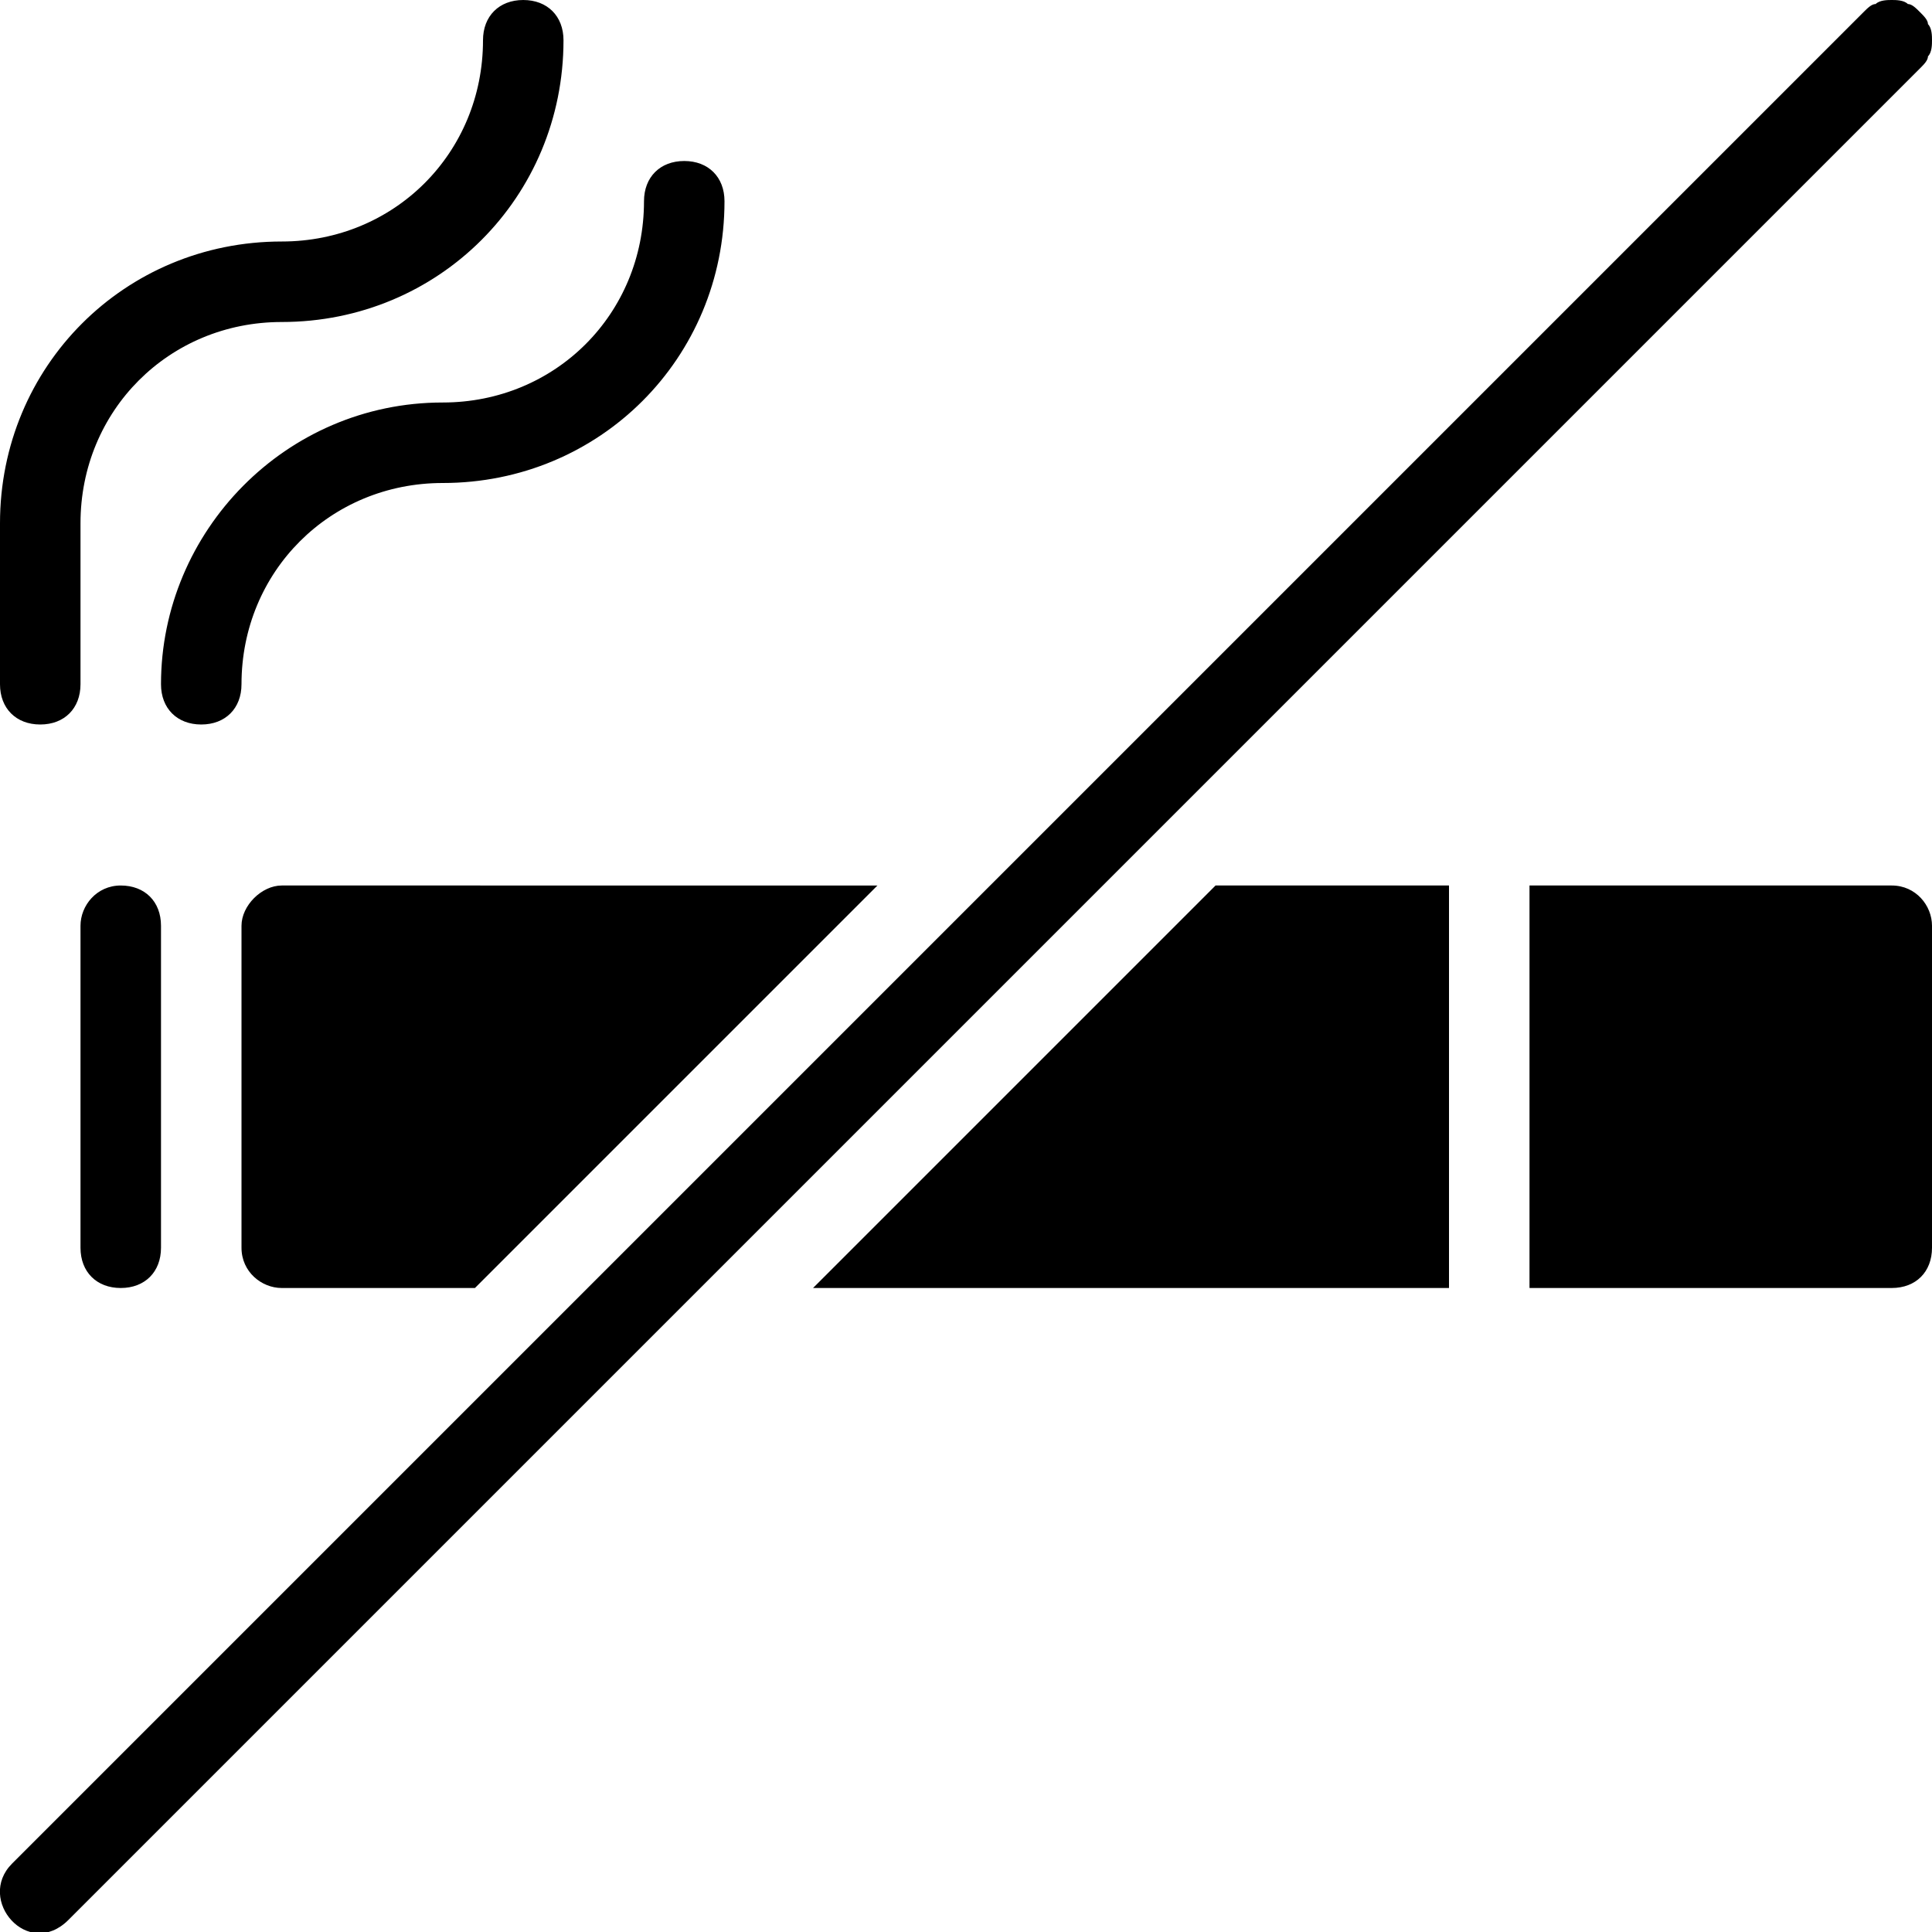 <?xml version="1.0" encoding="utf-8"?>
<!-- Generator: Adobe Illustrator 17.0.0, SVG Export Plug-In . SVG Version: 6.00 Build 0)  -->
<!DOCTYPE svg PUBLIC "-//W3C//DTD SVG 1.1//EN" "http://www.w3.org/Graphics/SVG/1.1/DTD/svg11.dtd">
<svg version="1.1" id="Layer_1" xmlns="http://www.w3.org/2000/svg" xmlns:xlink="http://www.w3.org/1999/xlink" x="0px" y="0px"
	 width="48px" height="48px" viewBox="0 0 48 48" enable-background="new 0 0 48 48" xml:space="preserve">
<path d="M30.2,22H36v10H20.2L30.2,22z M47.9,1.4C48,1.3,48,1.1,48,1c0-0.1,0-0.3-0.1-0.4c0-0.1-0.1-0.2-0.2-0.3
	c-0.1-0.1-0.2-0.2-0.3-0.2C47.3,0,47.1,0,47,0c-0.1,0-0.3,0-0.4,0.1c-0.1,0-0.2,0.1-0.3,0.2l-46,46c-0.9,0.9,0.4,2.4,1.4,1.4
	c0,0,0,0,0,0l46-46C47.8,1.6,47.9,1.5,47.9,1.4z M6,23v8c0,0.6,0.5,1,1,1h4.8l10-10H7C6.5,22,6,22.5,6,23z M47,22h-9v10h9
	c0.6,0,1-0.4,1-1v-8C48,22.5,47.6,22,47,22z M2,23v8c0,0.6,0.4,1,1,1s1-0.4,1-1v-8c0-0.6-0.4-1-1-1S2,22.5,2,23z M1,18
	c0.6,0,1-0.4,1-1v-4c0-2.8,2.2-5,5-5c3.9,0,7-3.1,7-7c0-0.6-0.4-1-1-1s-1,0.4-1,1c0,2.8-2.2,5-5,5c-3.9,0-7,3.1-7,7v4
	C0,17.6,0.4,18,1,18z M4,17c0,0.6,0.4,1,1,1s1-0.4,1-1c0-2.8,2.2-5,5-5c3.9,0,7-3.1,7-7c0-0.6-0.4-1-1-1c-0.6,0-1,0.4-1,1
	c0,2.8-2.2,5-5,5C7.1,10,4,13.2,4,17z"/>
</svg>
